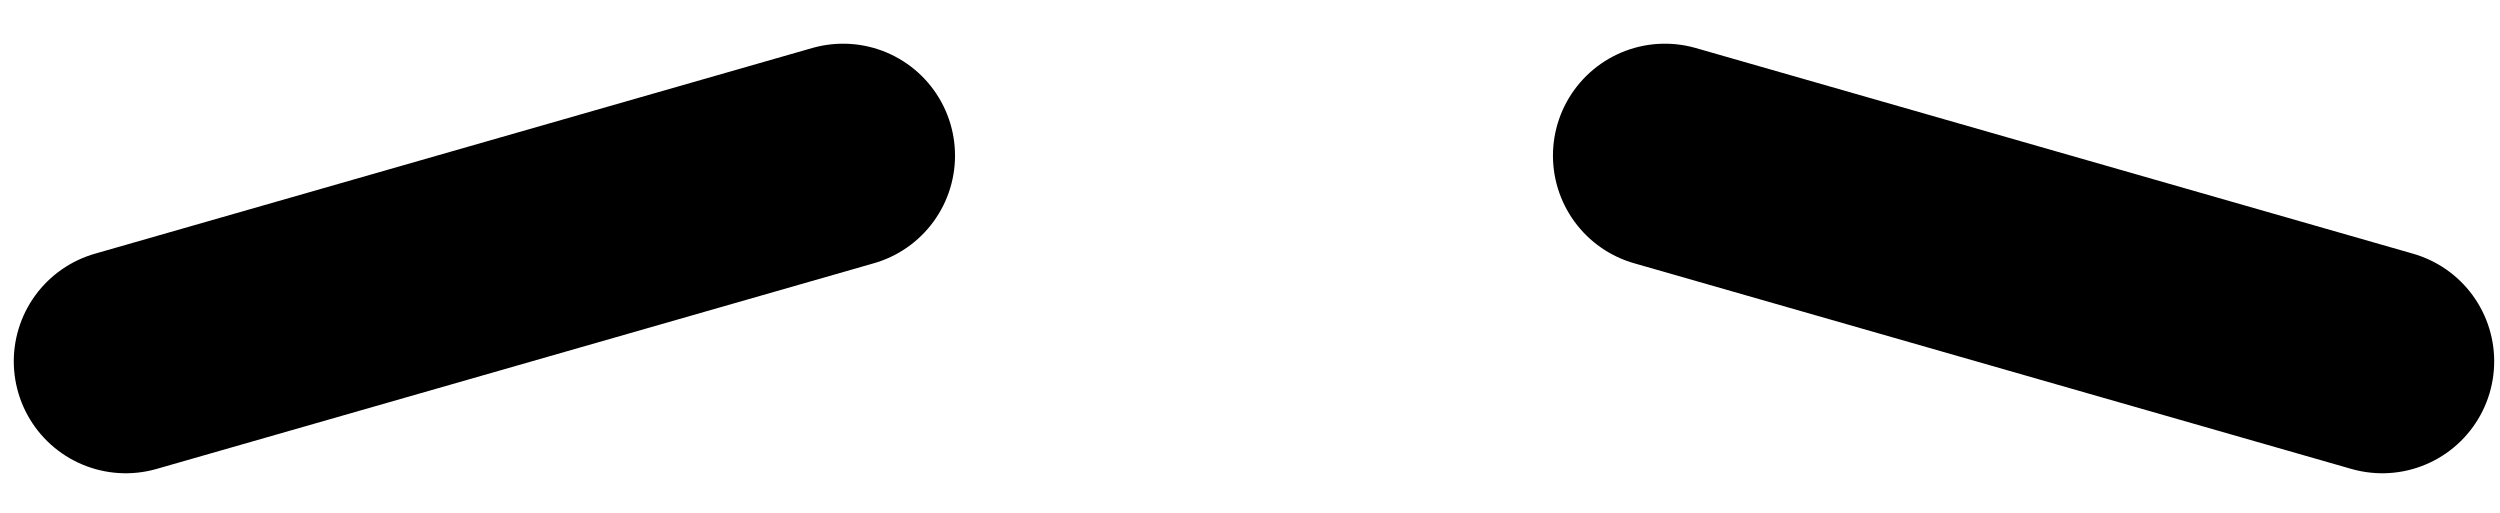 <svg xmlns="http://www.w3.org/2000/svg" xmlns:xlink="http://www.w3.org/1999/xlink" width="268" height="55" version="1.1" viewBox="0 0 268 55"><title>eyebrows-5</title><g id="All-customizable-items" fill="none" fill-rule="evenodd" stroke="none" stroke-linecap="round" stroke-linejoin="round" stroke-width="1"><g id="Eyebrows/-5" stroke="#000" stroke-width="24" transform="translate(-504, -458)"><g id="eyebrows-5" transform="translate(517, 471)"><line id="Path" x1="1" x2="76.855" y1="27.417" y2="2" transform="translate(38.927, 14.709) rotate(2.525) translate(-38.927, -14.709)"/><line id="Path" x1="166" x2="241.855" y1="27.417" y2="2" transform="translate(203.927, 14.709) scale(-1, 1) rotate(2.525) translate(-203.927, -14.709)"/></g></g></g></svg>